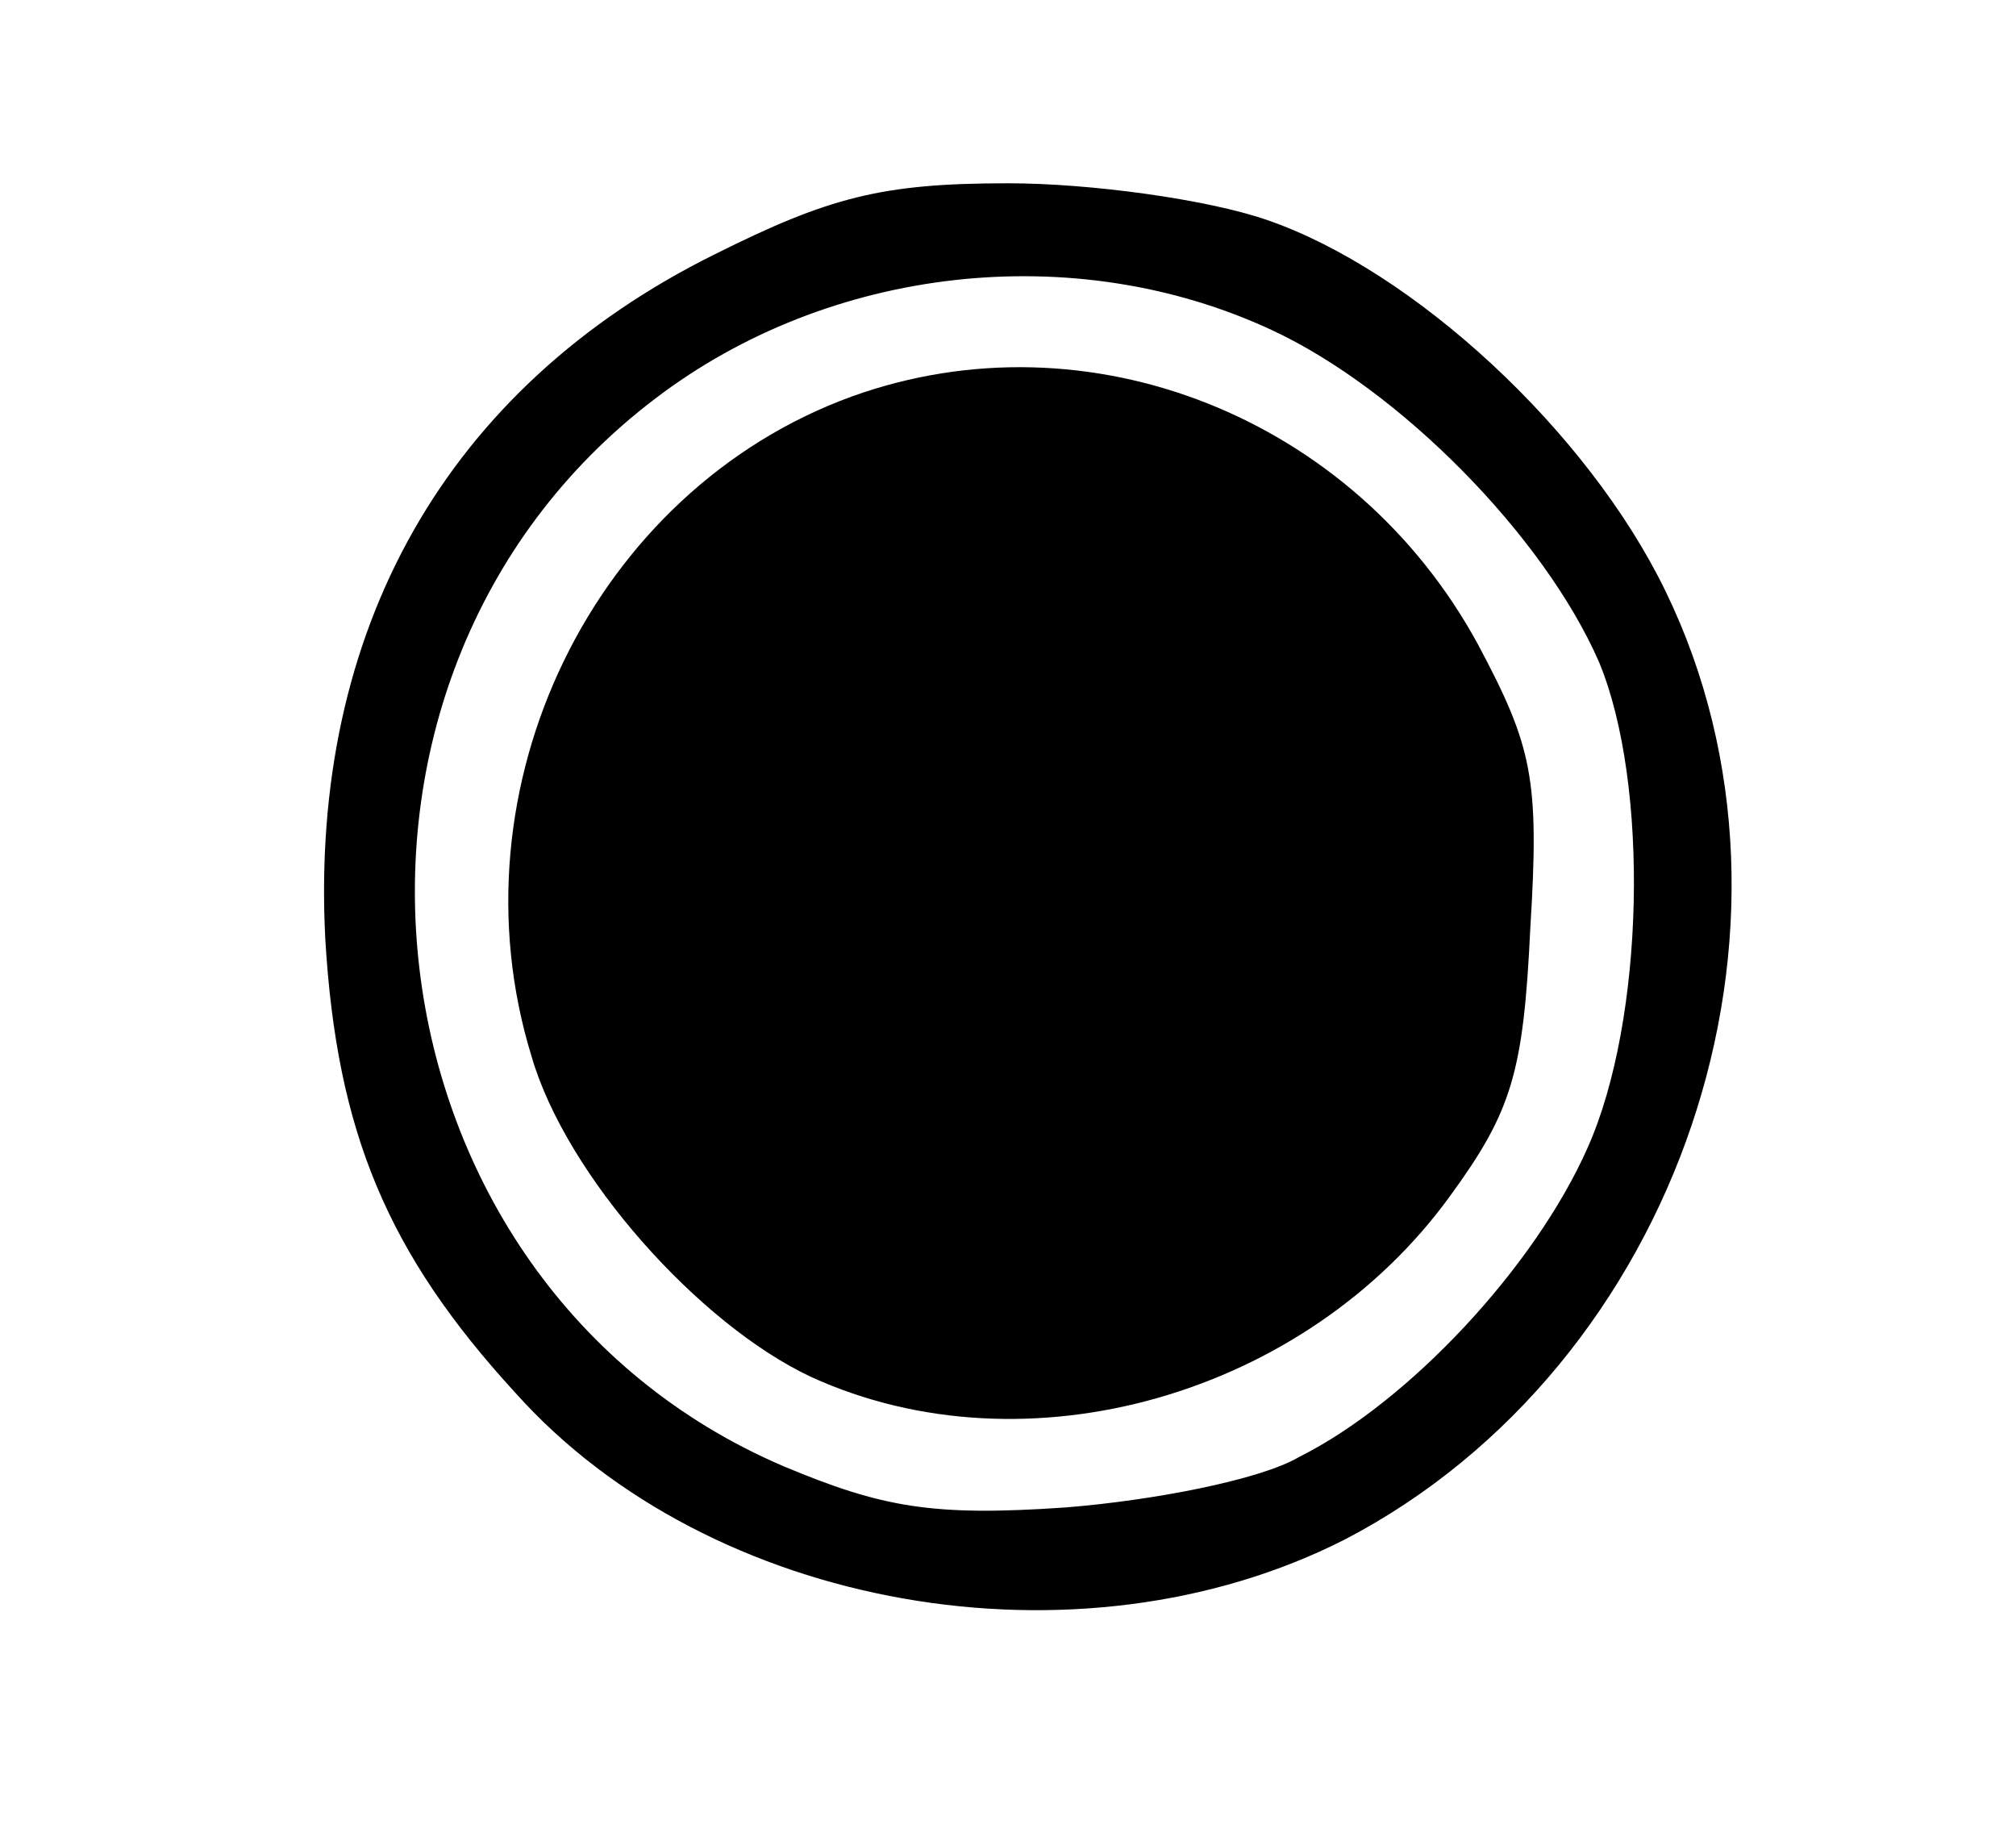<?xml version="1.0" standalone="no"?>
<!DOCTYPE svg PUBLIC "-//W3C//DTD SVG 20010904//EN"
 "http://www.w3.org/TR/2001/REC-SVG-20010904/DTD/svg10.dtd">
<svg version="1.0" xmlns="http://www.w3.org/2000/svg"
 width="88pt" height="80pt" viewBox="0 0 88 80"
 preserveAspectRatio="xMidYMid meet">
<g transform="translate(0,80) scale(0.1,-0.1)"
fill="#000000" stroke="none">
<path d="M312 689 c-117 -58 -177 -164 -170 -299 5 -84 27 -137 83 -198 85
-95 246 -123 362 -64 146 76 211 268 140 414 -34 70 -110 140 -174 162 -26 9
-77 16 -113 16 -55 0 -78 -6 -128 -31z m243 -33 c56 -26 119 -90 143 -145 22
-53 20 -156 -5 -212 -23 -52 -78 -111 -126 -135 -17 -10 -64 -19 -102 -22 -58
-4 -80 0 -123 18 -187 80 -218 343 -56 466 76 58 183 70 269 30z"/>
<path d="M372 627 c-113 -41 -176 -171 -140 -288 15 -52 73 -117 122 -140 94
-43 216 -8 279 79 27 37 32 54 35 117 4 65 1 79 -23 124 -54 99 -170 145 -273
108z"/>
</g>
</svg>
